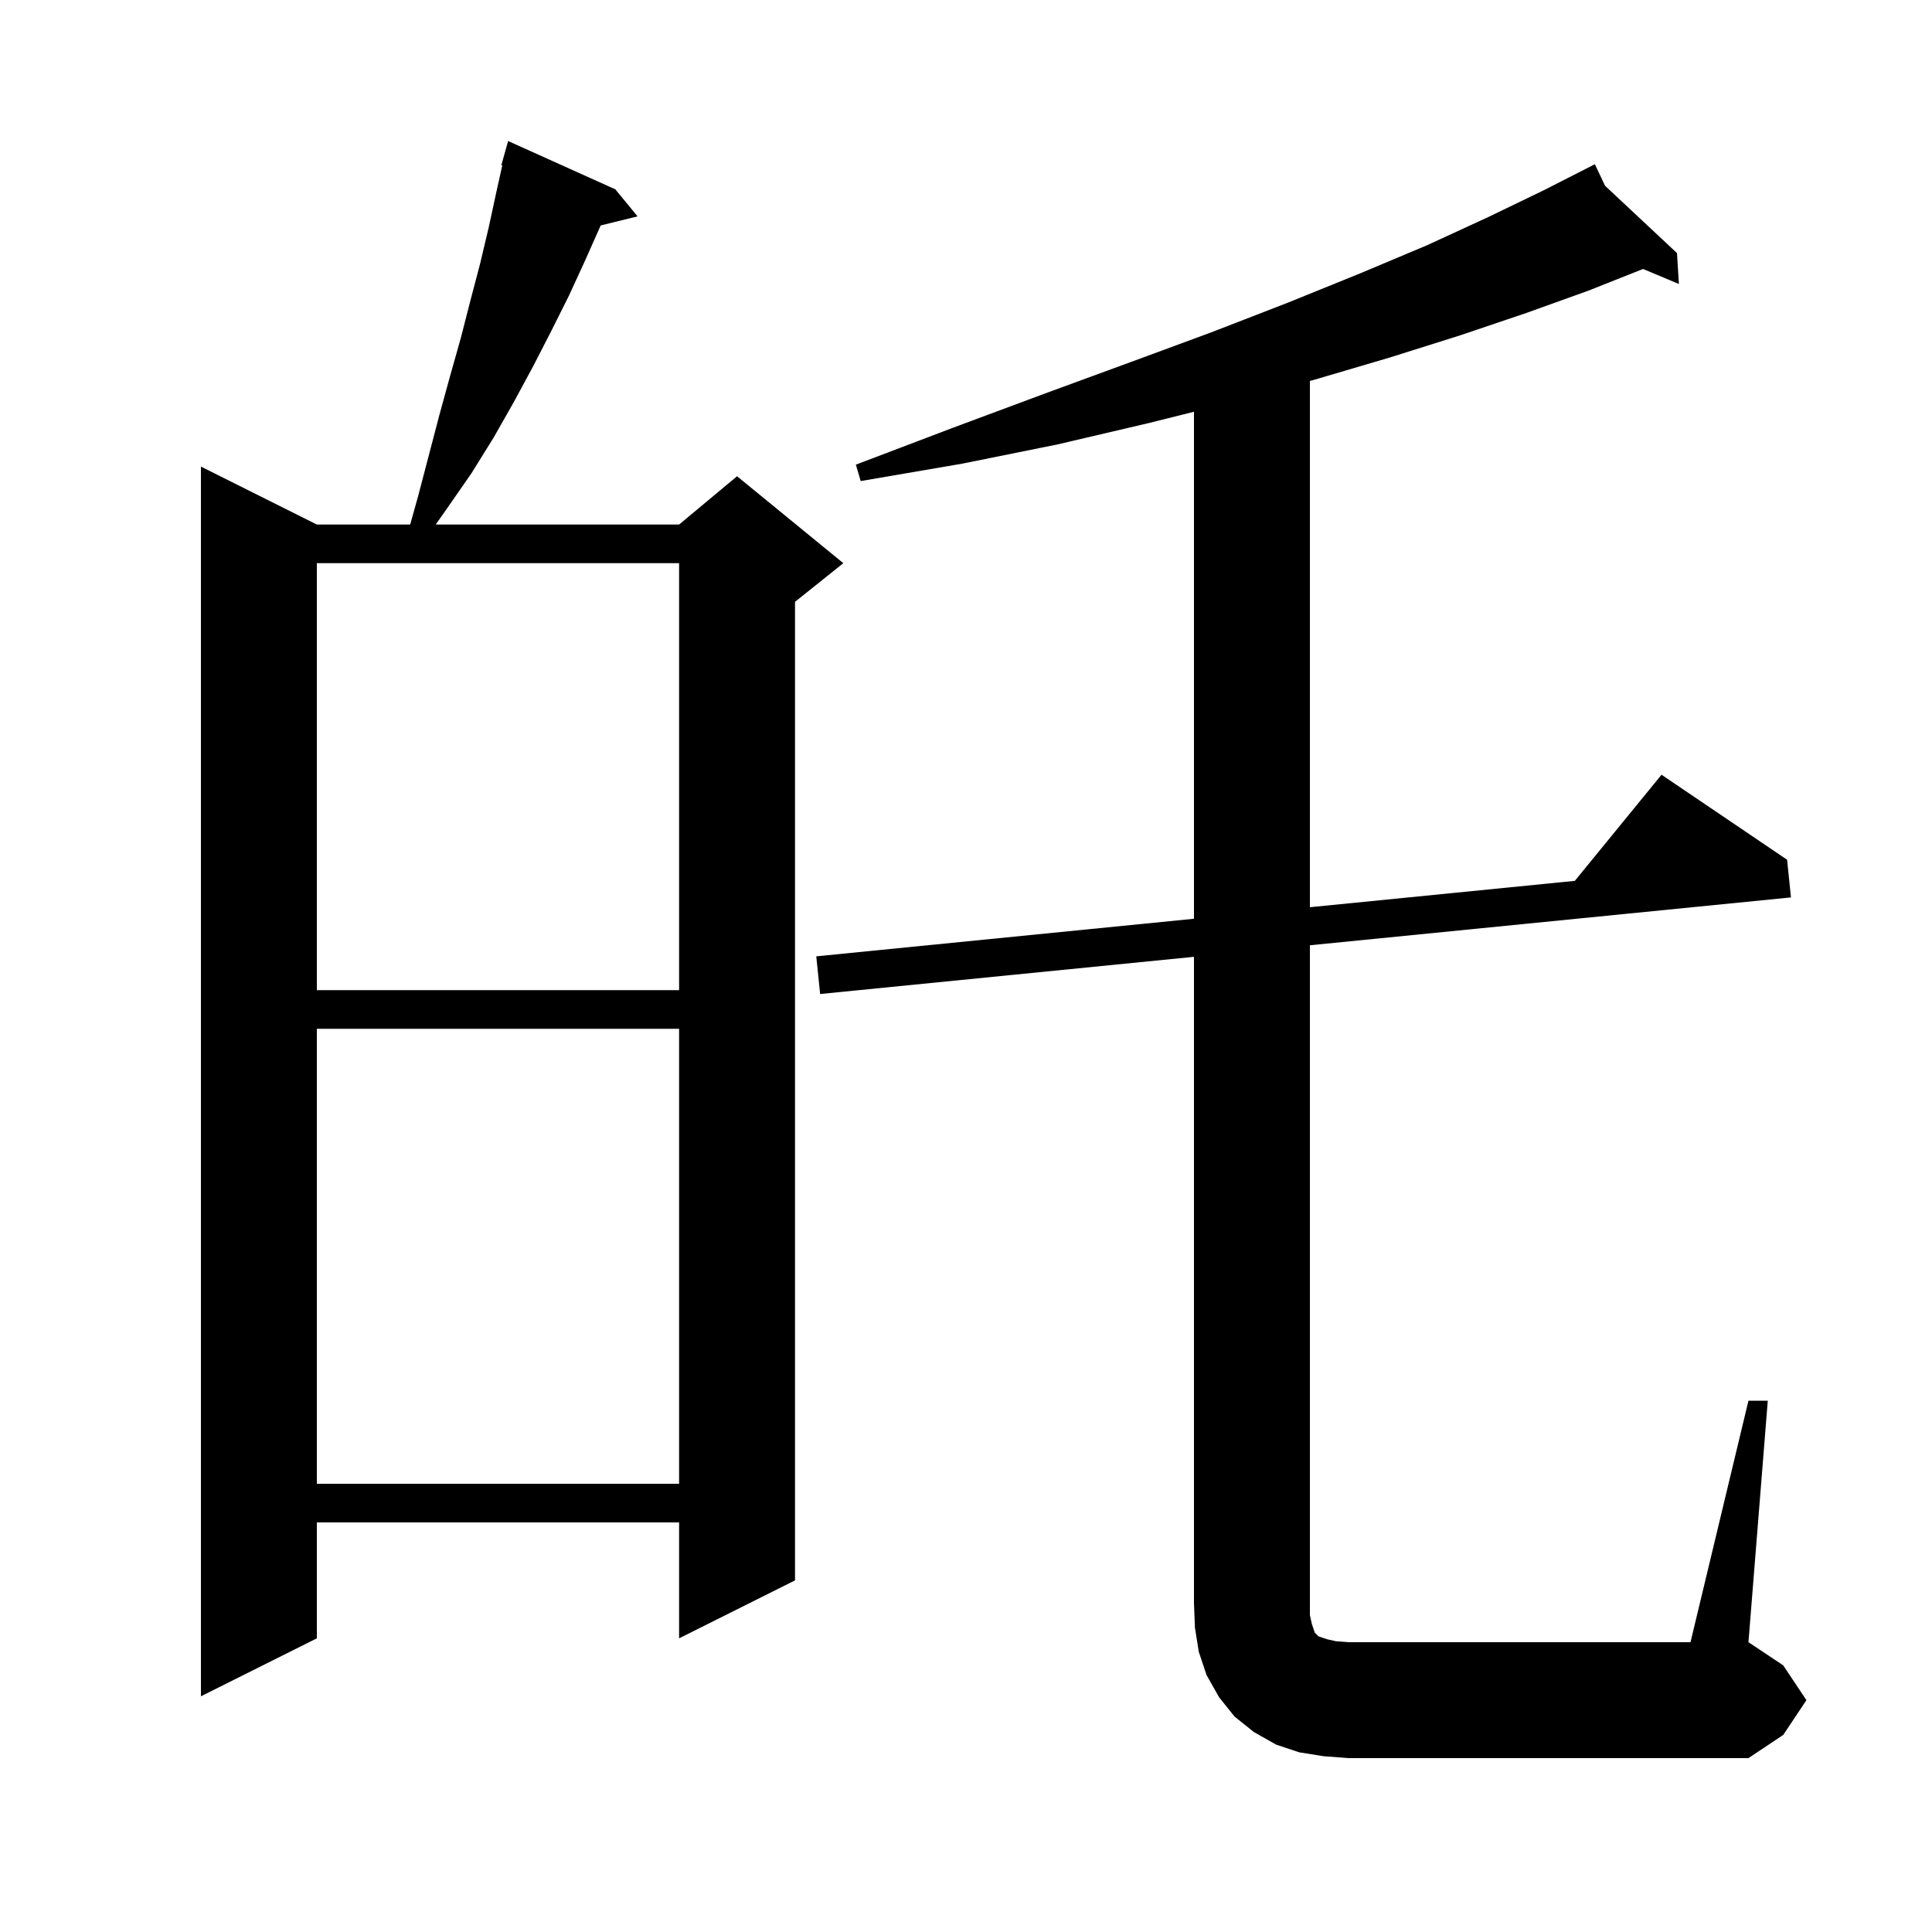<svg xmlns="http://www.w3.org/2000/svg" xmlns:xlink="http://www.w3.org/1999/xlink" version="1.1" baseProfile="full" viewBox="0 0 200 200" width="200" height="200">
<g fill="black">
<path d="M 181.0 145.0 L 183.0 145.0 L 181.0 170.0 L 184.6 172.4 L 187.0 176.0 L 184.6 179.6 L 181.0 182.0 L 139.6 182.0 L 137.0 181.8 L 134.5 181.4 L 132.1 180.6 L 129.8 179.3 L 127.8 177.7 L 126.2 175.7 L 124.9 173.4 L 124.1 171.0 L 123.7 168.5 L 123.6 166.0 L 123.6 99.049 L 84.9 102.9 L 84.5 99.0 L 123.6 95.109 L 123.6 42.625 L 118.9 43.8 L 109.5 46.0 L 99.6 48.0 L 89.1 49.8 L 88.6 48.1 L 98.6 44.3 L 108.0 40.8 L 117.0 37.5 L 125.4 34.4 L 133.4 31.3 L 140.8 28.3 L 147.7 25.4 L 154.0 22.5 L 159.8 19.7 L 164.226 17.445 L 164.2 17.4 L 164.24 17.438 L 165.1 17.0 L 166.152 19.227 L 173.6 26.2 L 173.8 29.4 L 170.089 27.844 L 164.4 30.1 L 158.0 32.4 L 151.2 34.7 L 143.9 37.0 L 136.1 39.3 L 135.6 39.437 L 135.6 93.915 L 163.026 91.186 L 172.0 80.2 L 185.0 89.0 L 185.4 92.9 L 135.6 97.855 L 135.6 167.2 L 135.8 168.1 L 136.1 169.0 L 136.5 169.4 L 137.4 169.7 L 138.3 169.9 L 139.6 170.0 L 175.0 170.0 Z M 63.7 19.6 L 66.0 22.4 L 62.183 23.337 L 60.6 26.9 L 58.9 30.6 L 57.1 34.2 L 55.2 37.9 L 53.2 41.6 L 51.1 45.3 L 48.8 49.0 L 46.3 52.6 L 45.105 54.3 L 70.3 54.3 L 76.3 49.3 L 87.3 58.3 L 82.3 62.3 L 82.3 163.6 L 70.3 169.6 L 70.3 157.6 L 32.8 157.6 L 32.8 169.6 L 20.8 175.6 L 20.8 48.3 L 32.8 54.3 L 42.463 54.3 L 43.3 51.3 L 45.5 42.9 L 46.6 38.9 L 47.7 35.0 L 48.7 31.1 L 49.7 27.3 L 50.6 23.5 L 51.4 19.8 L 51.996 17.12 L 51.9 17.1 L 52.6 14.6 Z M 32.8 106.5 L 32.8 153.6 L 70.3 153.6 L 70.3 106.5 Z M 32.8 58.3 L 32.8 102.5 L 70.3 102.5 L 70.3 58.3 Z " />
</g>
</svg>
